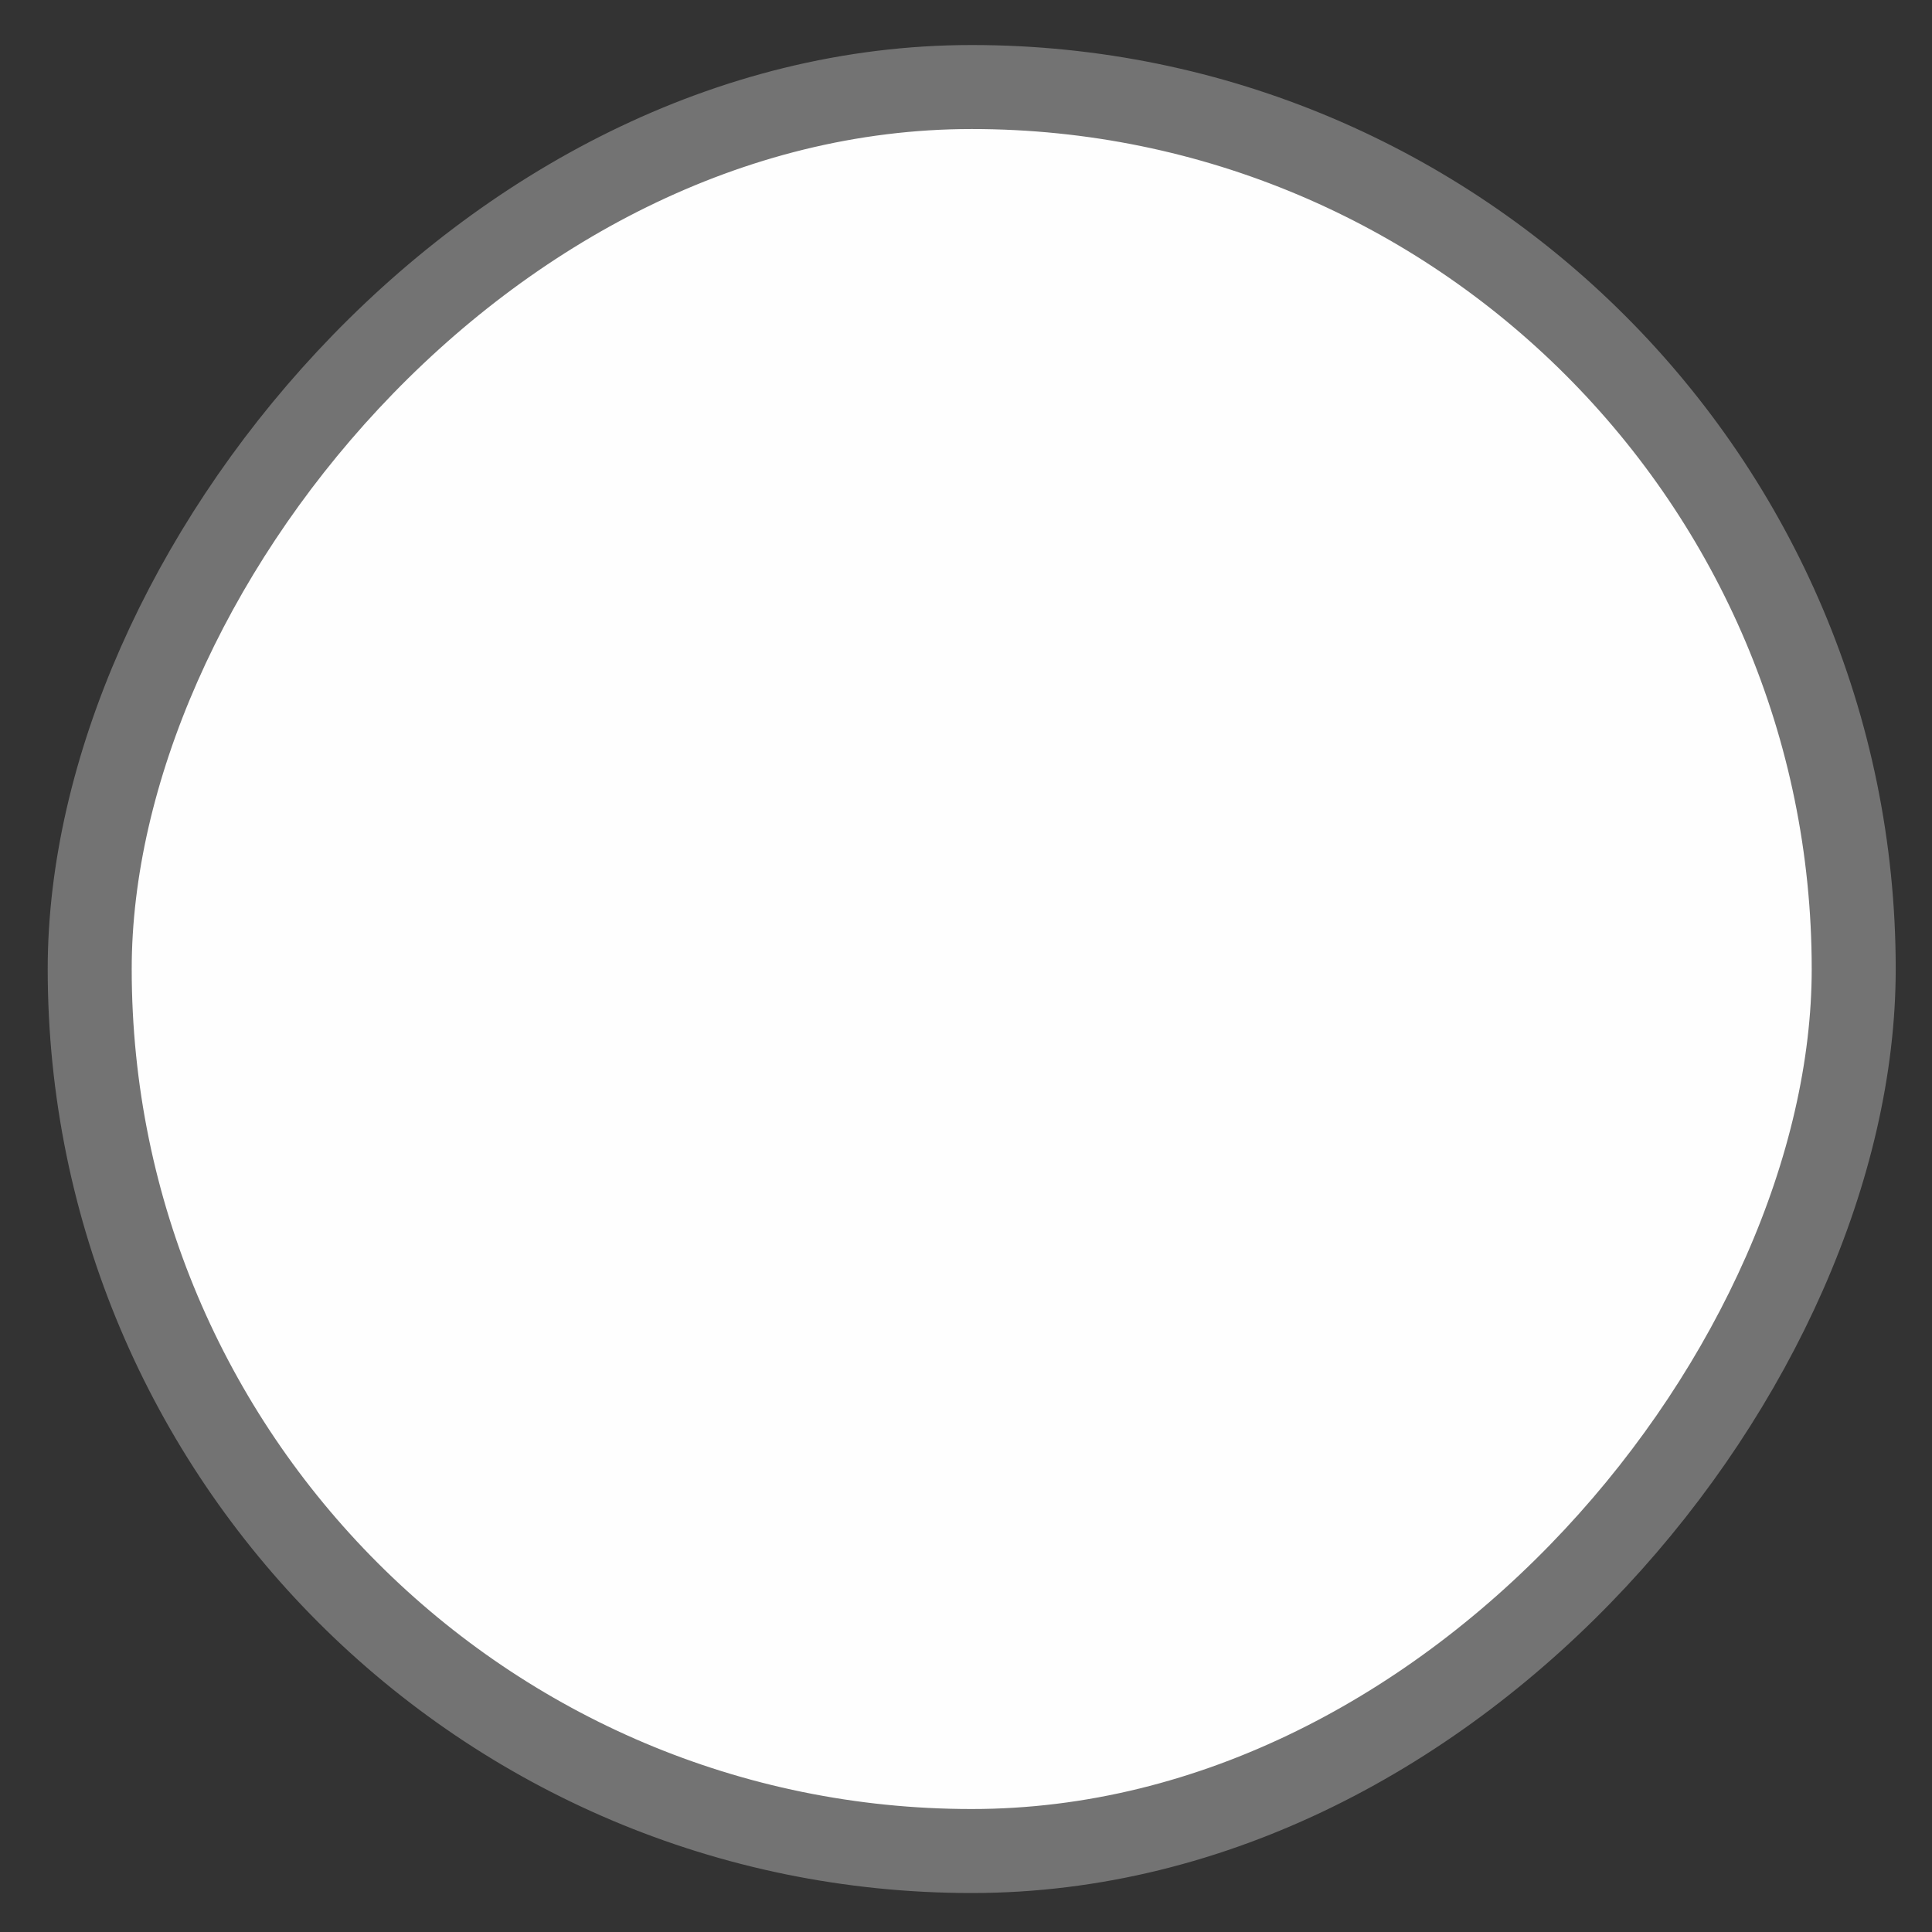 <svg width="23" height="23" viewBox="0 0 23 23" fill="none" xmlns="http://www.w3.org/2000/svg">
<rect x="0" y="0" width="23" height="23" fill="#333333" stroke="none"/>
<rect x="-0.5" y="0.5" width="21" height="21" rx="10.5" transform="matrix(1 0 0 -1 1.568 22.536)" fill="#FEFEFE" stroke="#737373"/>
</svg>
